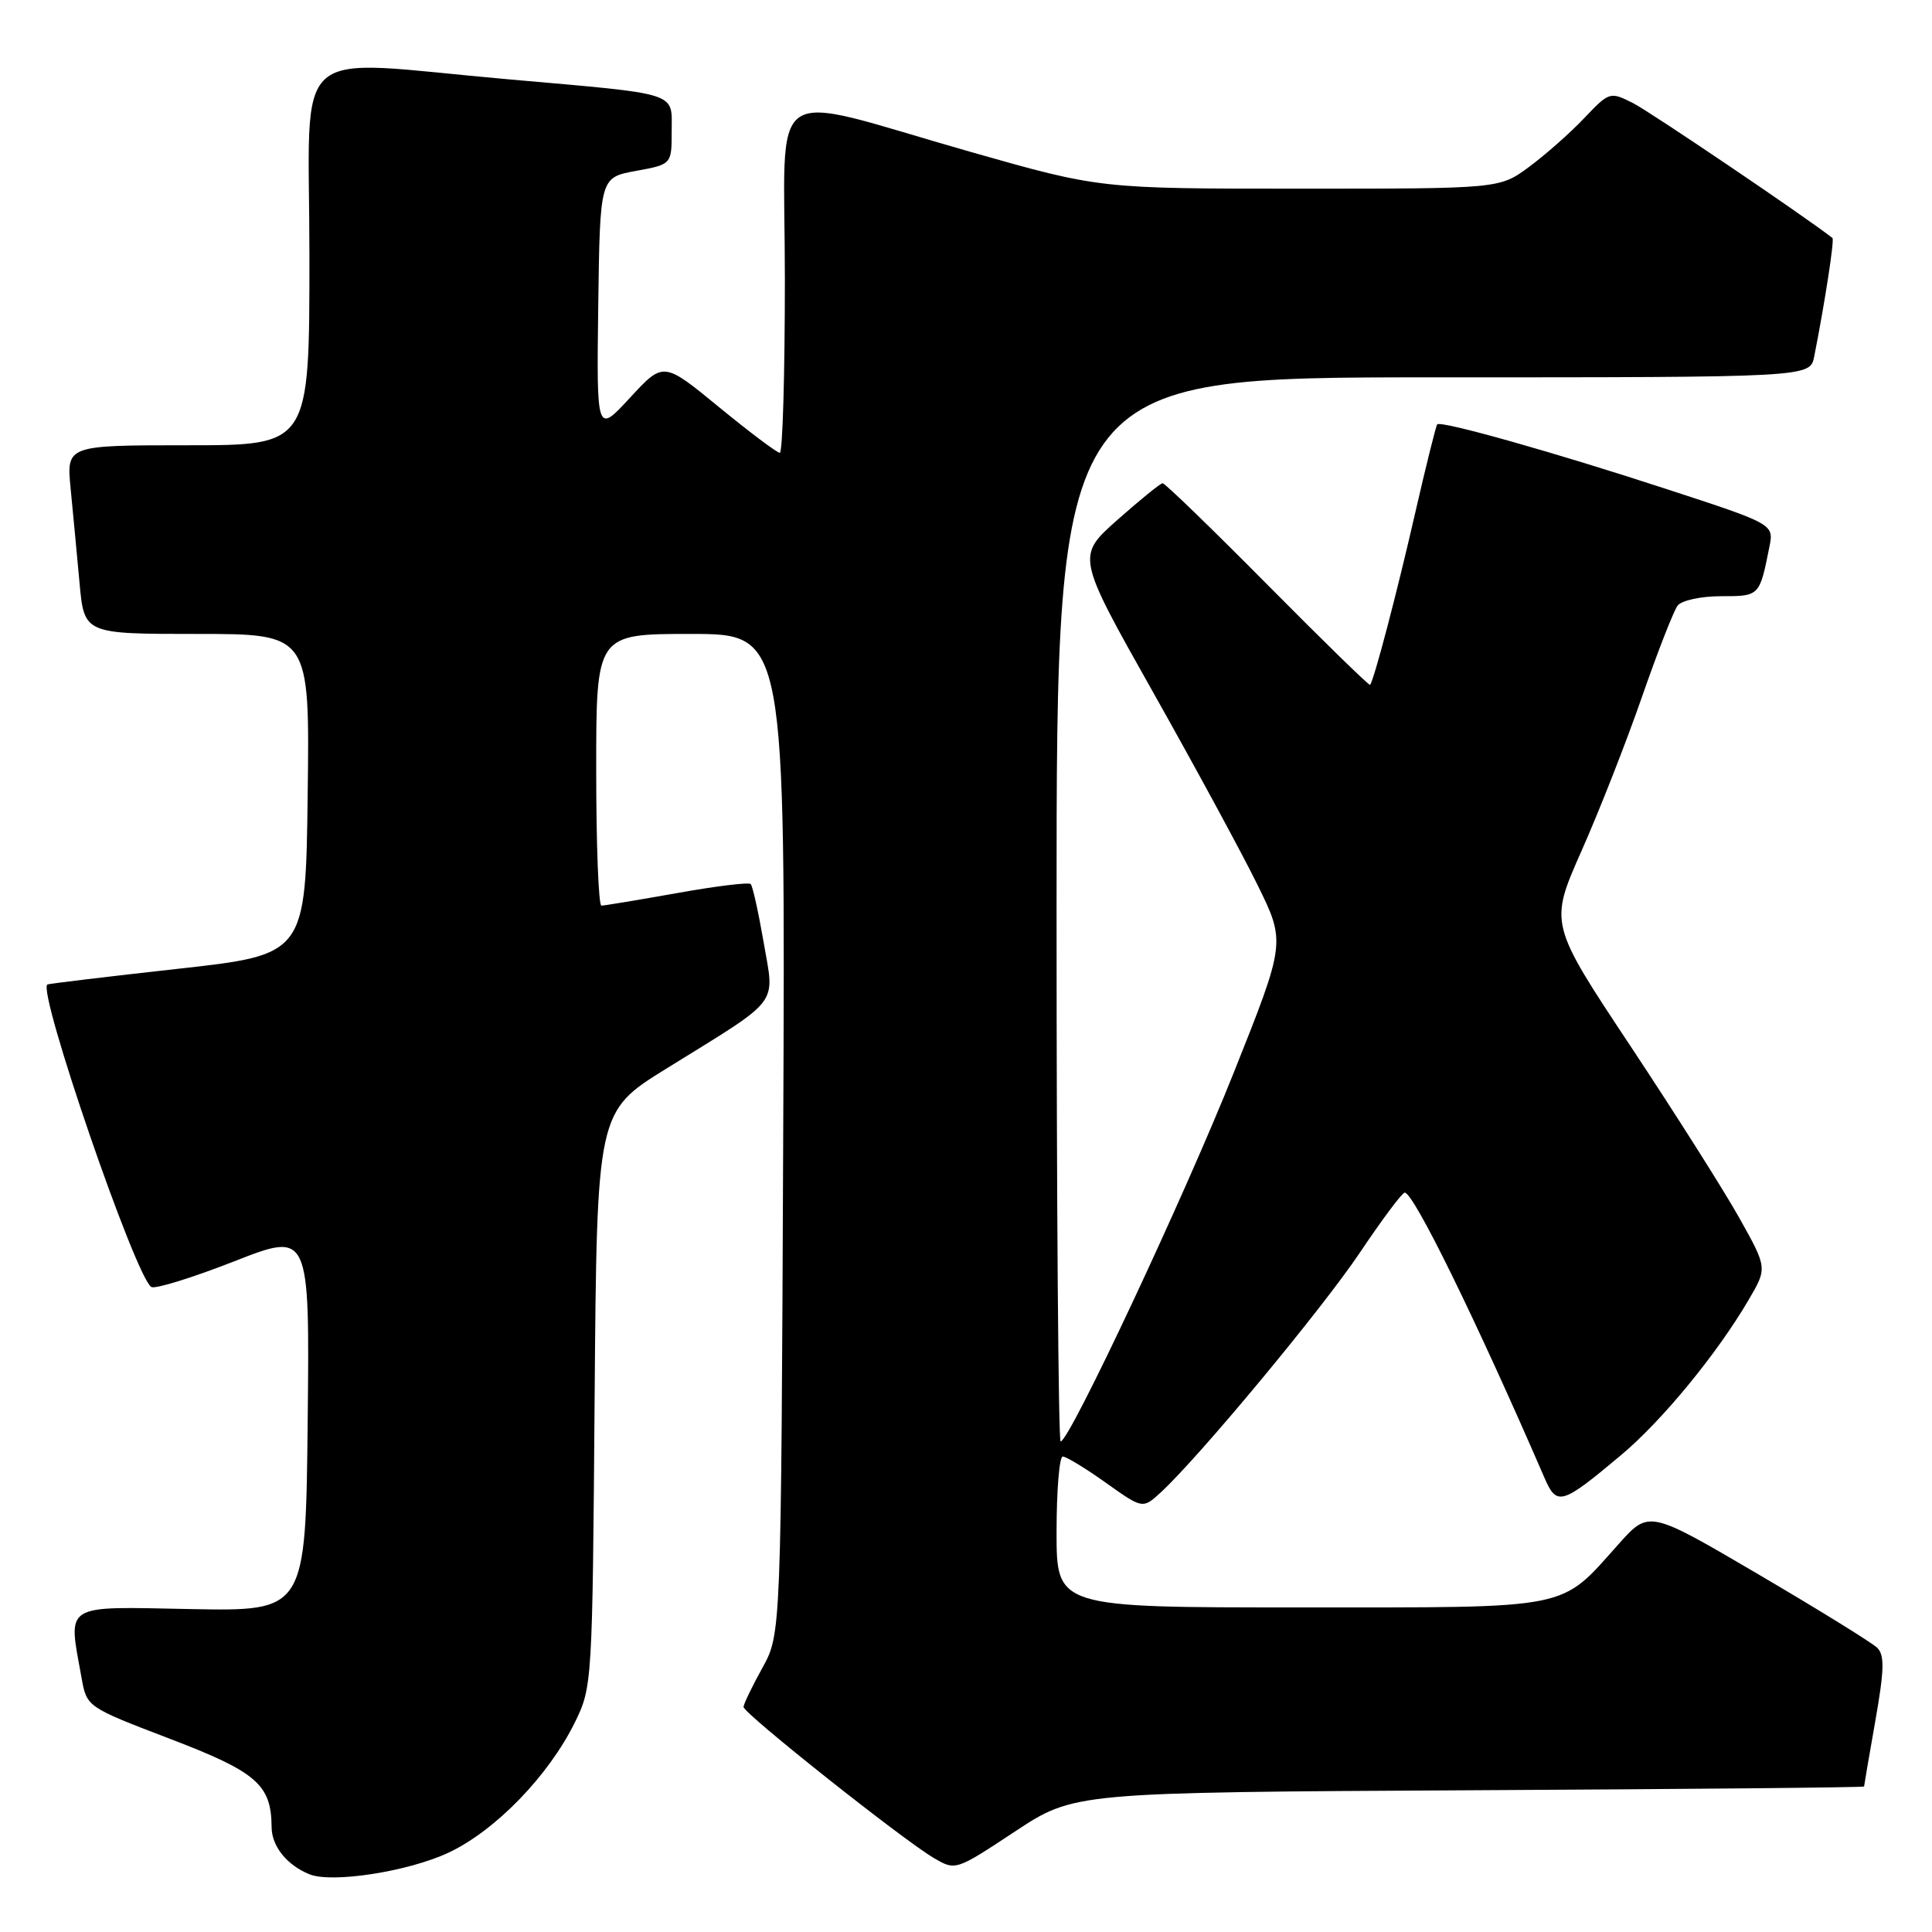 <?xml version="1.0" encoding="UTF-8" standalone="no"?>
<!DOCTYPE svg PUBLIC "-//W3C//DTD SVG 1.1//EN" "http://www.w3.org/Graphics/SVG/1.1/DTD/svg11.dtd" >
<svg xmlns="http://www.w3.org/2000/svg" xmlns:xlink="http://www.w3.org/1999/xlink" version="1.1" viewBox="0 0 256 256">
 <g >
 <path fill="currentColor"
d=" M 59.49 245.46 C 65.68 242.53 72.69 235.29 76.17 228.23 C 78.47 223.56 78.50 222.99 78.79 185.40 C 79.09 147.30 79.09 147.30 88.29 141.60 C 103.64 132.09 102.65 133.39 101.19 124.88 C 100.50 120.88 99.73 117.40 99.47 117.14 C 99.22 116.88 94.82 117.42 89.70 118.34 C 84.57 119.25 80.07 120.00 79.69 120.00 C 79.31 120.00 79.00 111.90 79.00 102.00 C 79.00 84.00 79.00 84.00 91.53 84.00 C 104.07 84.00 104.07 84.00 103.78 150.25 C 103.50 216.50 103.50 216.50 101.02 221.00 C 99.65 223.47 98.53 225.81 98.52 226.18 C 98.50 227.01 119.66 243.81 123.73 246.19 C 126.61 247.88 126.63 247.88 134.48 242.69 C 142.34 237.50 142.34 237.50 194.67 237.22 C 223.45 237.07 247.00 236.85 247.00 236.72 C 247.00 236.60 247.67 232.69 248.49 228.03 C 249.68 221.28 249.73 219.31 248.74 218.34 C 248.06 217.67 240.97 213.29 233.00 208.61 C 218.50 200.10 218.50 200.10 214.50 204.57 C 206.59 213.41 208.70 212.99 172.25 212.99 C 140.00 213.00 140.00 213.00 140.00 203.00 C 140.00 197.50 140.37 193.00 140.82 193.00 C 141.28 193.00 143.85 194.56 146.54 196.48 C 151.42 199.95 151.42 199.95 153.83 197.73 C 158.97 192.98 175.18 173.45 180.21 165.95 C 183.12 161.61 185.78 158.05 186.13 158.03 C 187.29 157.97 195.59 174.90 204.63 195.77 C 206.29 199.61 206.89 199.44 214.81 192.80 C 220.21 188.28 227.51 179.40 231.69 172.26 C 234.18 168.02 234.18 168.02 230.50 161.44 C 228.48 157.82 221.98 147.56 216.06 138.63 C 205.29 122.40 205.29 122.40 209.54 112.79 C 211.89 107.51 215.50 98.31 217.57 92.34 C 219.64 86.38 221.77 80.94 222.29 80.25 C 222.82 79.56 225.38 79.00 228.06 79.00 C 233.16 79.00 233.15 79.01 234.45 72.48 C 235.06 69.45 235.06 69.45 220.78 64.79 C 206.02 59.96 190.96 55.71 190.44 56.23 C 190.28 56.39 188.96 61.69 187.51 68.01 C 185.10 78.56 182.06 90.14 181.54 90.75 C 181.43 90.89 175.32 84.93 167.96 77.50 C 160.61 70.08 154.35 64.01 154.05 64.03 C 153.75 64.05 151.06 66.23 148.07 68.88 C 142.64 73.70 142.64 73.70 152.72 91.60 C 158.27 101.45 164.51 112.95 166.59 117.18 C 170.37 124.85 170.37 124.85 163.47 142.15 C 156.93 158.56 141.70 191.00 140.54 191.00 C 140.24 191.00 140.00 159.28 140.00 120.50 C 140.00 50.00 140.00 50.00 189.92 50.00 C 239.84 50.00 239.84 50.00 240.39 47.25 C 241.80 40.12 243.09 31.77 242.81 31.54 C 239.44 28.87 218.65 14.81 216.40 13.67 C 213.33 12.12 213.25 12.15 209.90 15.67 C 208.03 17.64 204.74 20.54 202.60 22.12 C 198.70 25.00 198.70 25.00 172.22 25.00 C 145.74 25.00 145.74 25.00 128.62 20.13 C 100.93 12.24 104.00 10.14 104.00 36.95 C 104.00 49.63 103.70 60.00 103.33 60.00 C 102.96 60.00 99.34 57.28 95.28 53.95 C 87.91 47.90 87.91 47.90 83.48 52.70 C 79.05 57.50 79.05 57.50 79.27 40.51 C 79.50 23.52 79.50 23.52 84.25 22.65 C 89.00 21.78 89.00 21.78 89.00 17.41 C 89.00 12.12 90.30 12.53 67.37 10.51 C 37.84 7.91 41.00 5.09 41.00 34.00 C 41.00 59.00 41.00 59.00 24.90 59.00 C 8.80 59.00 8.80 59.00 9.36 64.75 C 9.67 67.91 10.20 73.54 10.54 77.25 C 11.16 84.00 11.16 84.00 26.10 84.00 C 41.04 84.00 41.04 84.00 40.77 105.25 C 40.50 126.50 40.50 126.50 23.50 128.38 C 14.15 129.42 6.40 130.35 6.27 130.45 C 4.97 131.46 17.95 169.23 20.05 170.53 C 20.54 170.84 25.47 169.31 30.99 167.15 C 41.03 163.21 41.03 163.21 40.77 188.35 C 40.50 213.50 40.50 213.50 25.25 213.21 C 8.16 212.88 9.01 212.35 10.81 222.34 C 11.50 226.18 11.51 226.19 22.49 230.39 C 34.03 234.80 35.95 236.47 35.99 242.10 C 36.00 244.63 38.00 247.13 41.00 248.35 C 43.99 249.57 54.17 247.98 59.49 245.46 Z "/>
</g>
</svg>